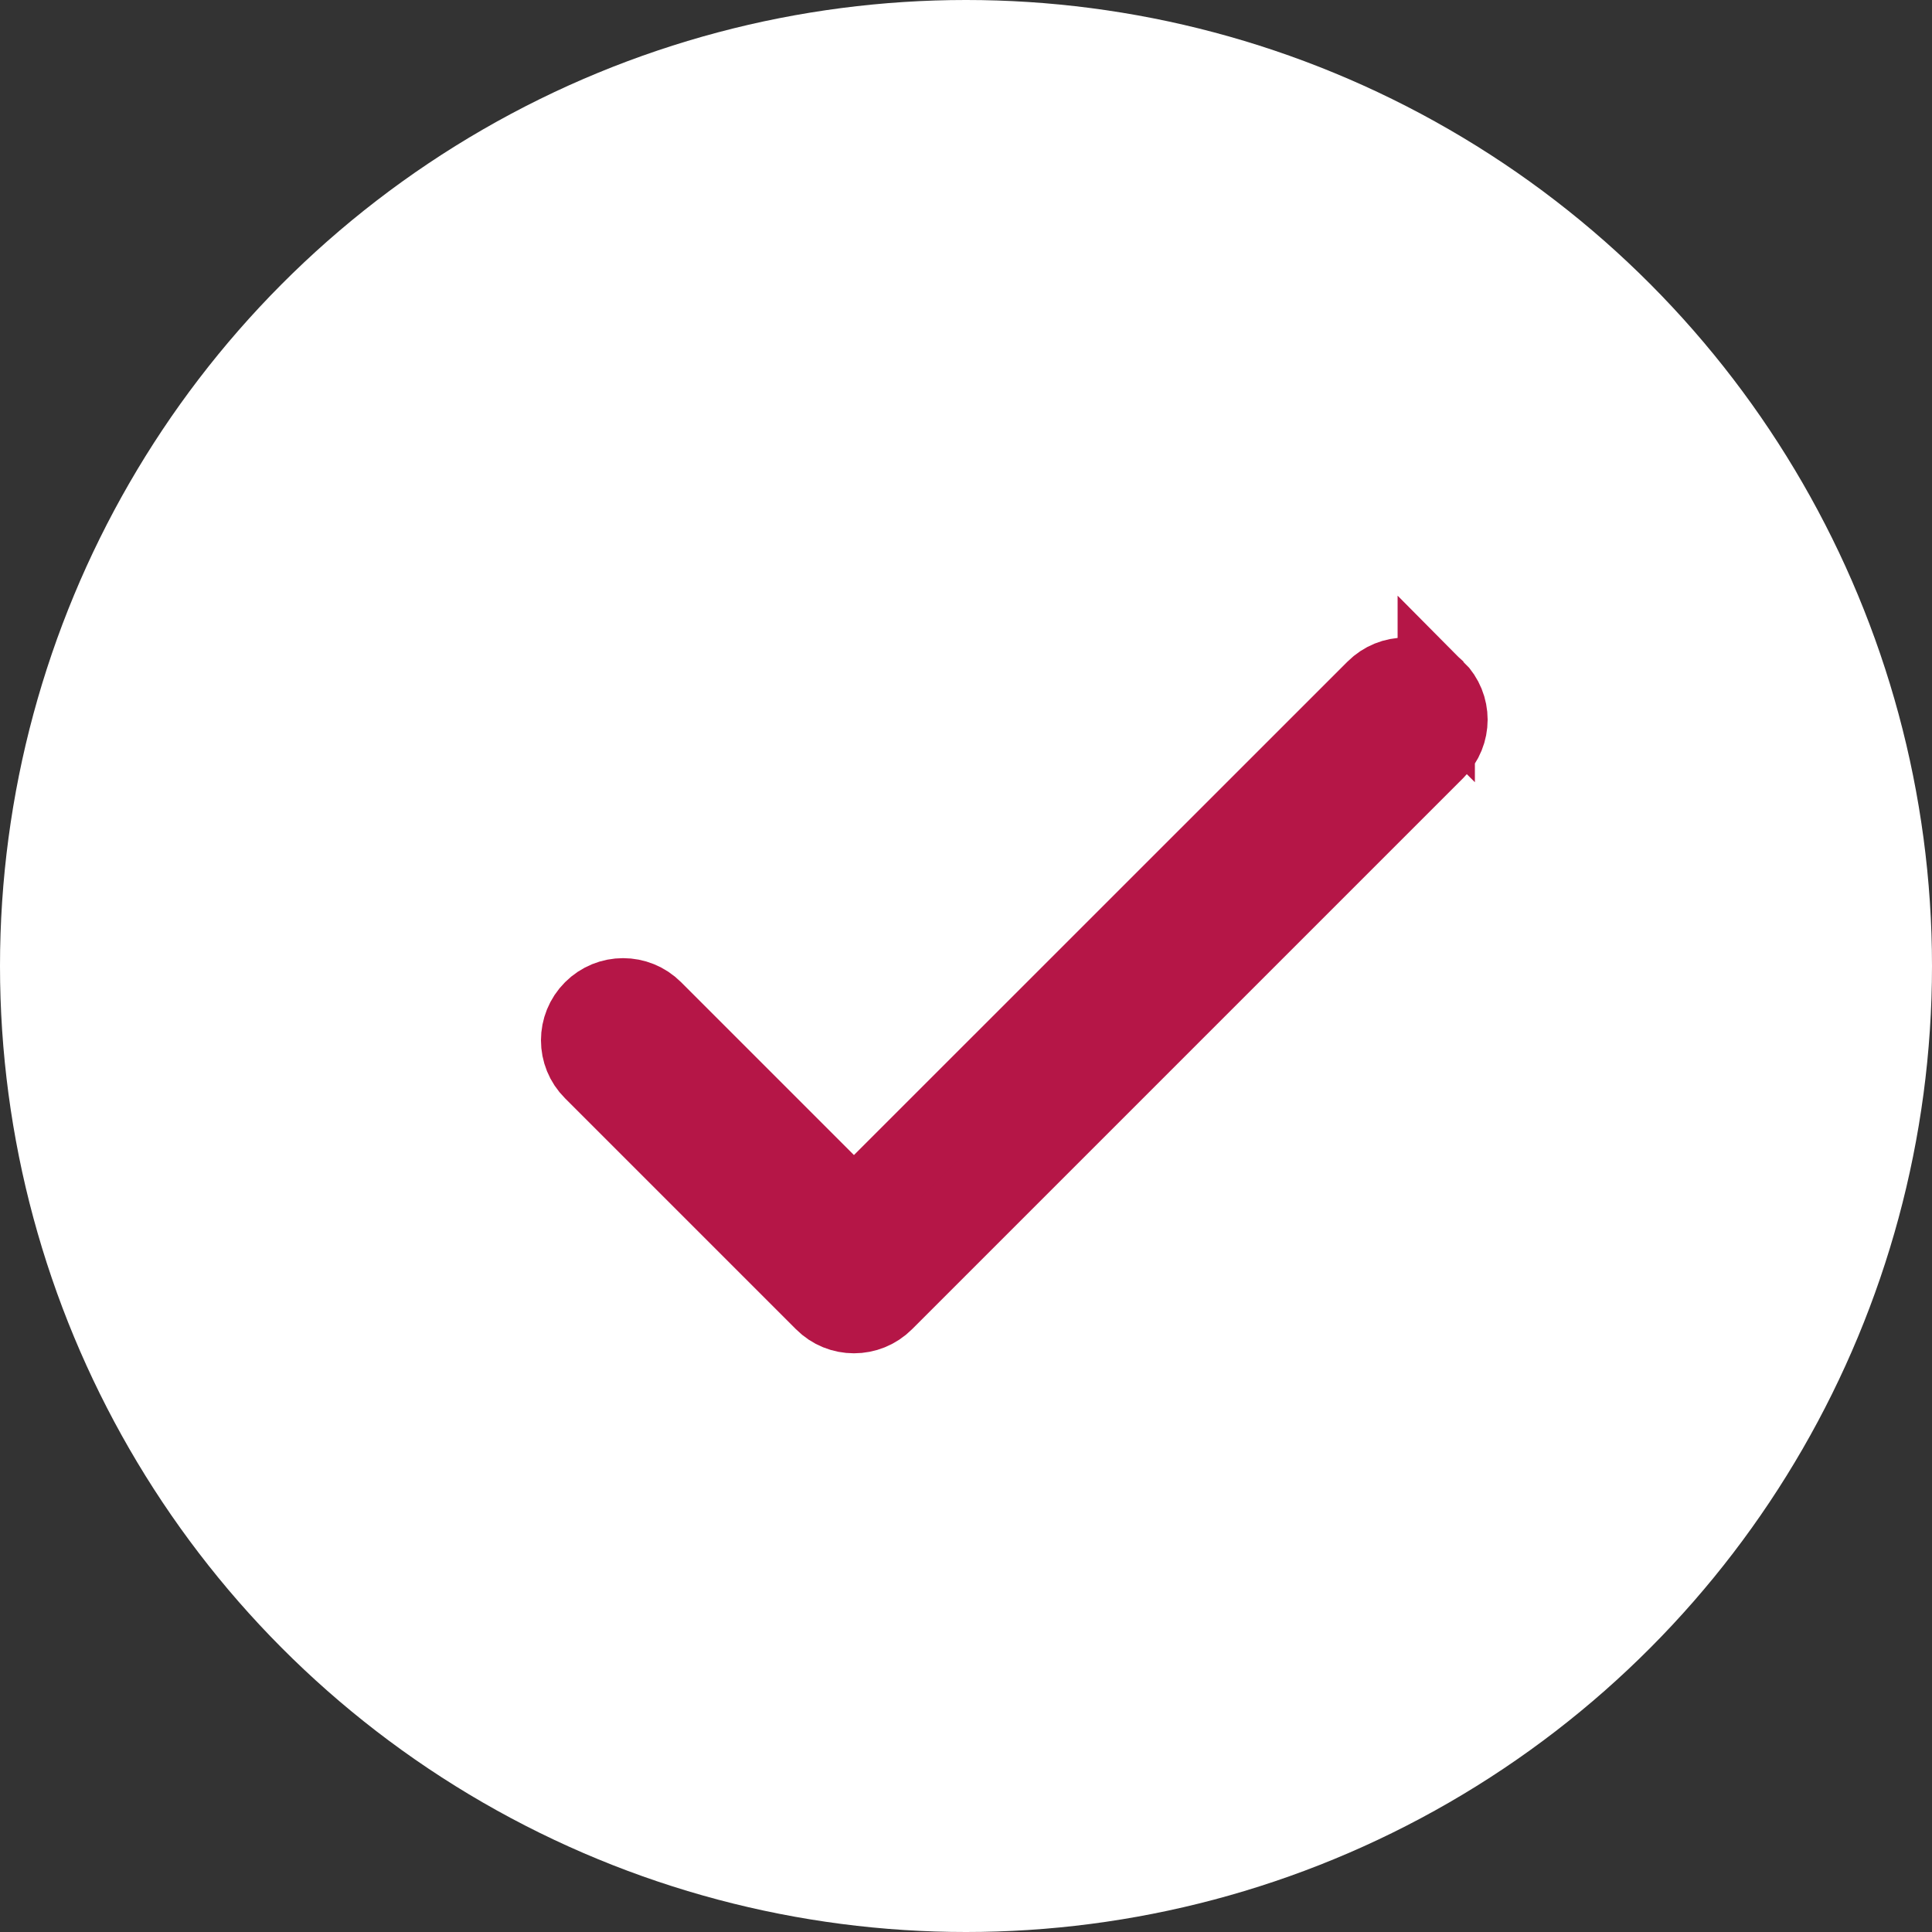 <svg xmlns="http://www.w3.org/2000/svg" width="15" height="15" viewBox="0 0 15 15">
    <rect x="0" y="0" width="15" height="15" fill="#333333" stroke="none"/>
    <g fill="none" fill-rule="evenodd">
        <circle cx="7.5" cy="7.5" r="7.5" fill="#FFF"/>
        <path fill="#B51647" fill-rule="nonzero" stroke="#B51647" stroke-width=".6" d="M11.151 5.349c-.132-.132-.345-.132-.477 0L6.63 9.392 5.076 7.838c-.132-.132-.345-.132-.477 0s-.132.346 0 .477l1.793 1.793c.131.132.345.132.477 0l4.282-4.282c.132-.132.132-.345 0-.477z"/>
    </g>
</svg>
